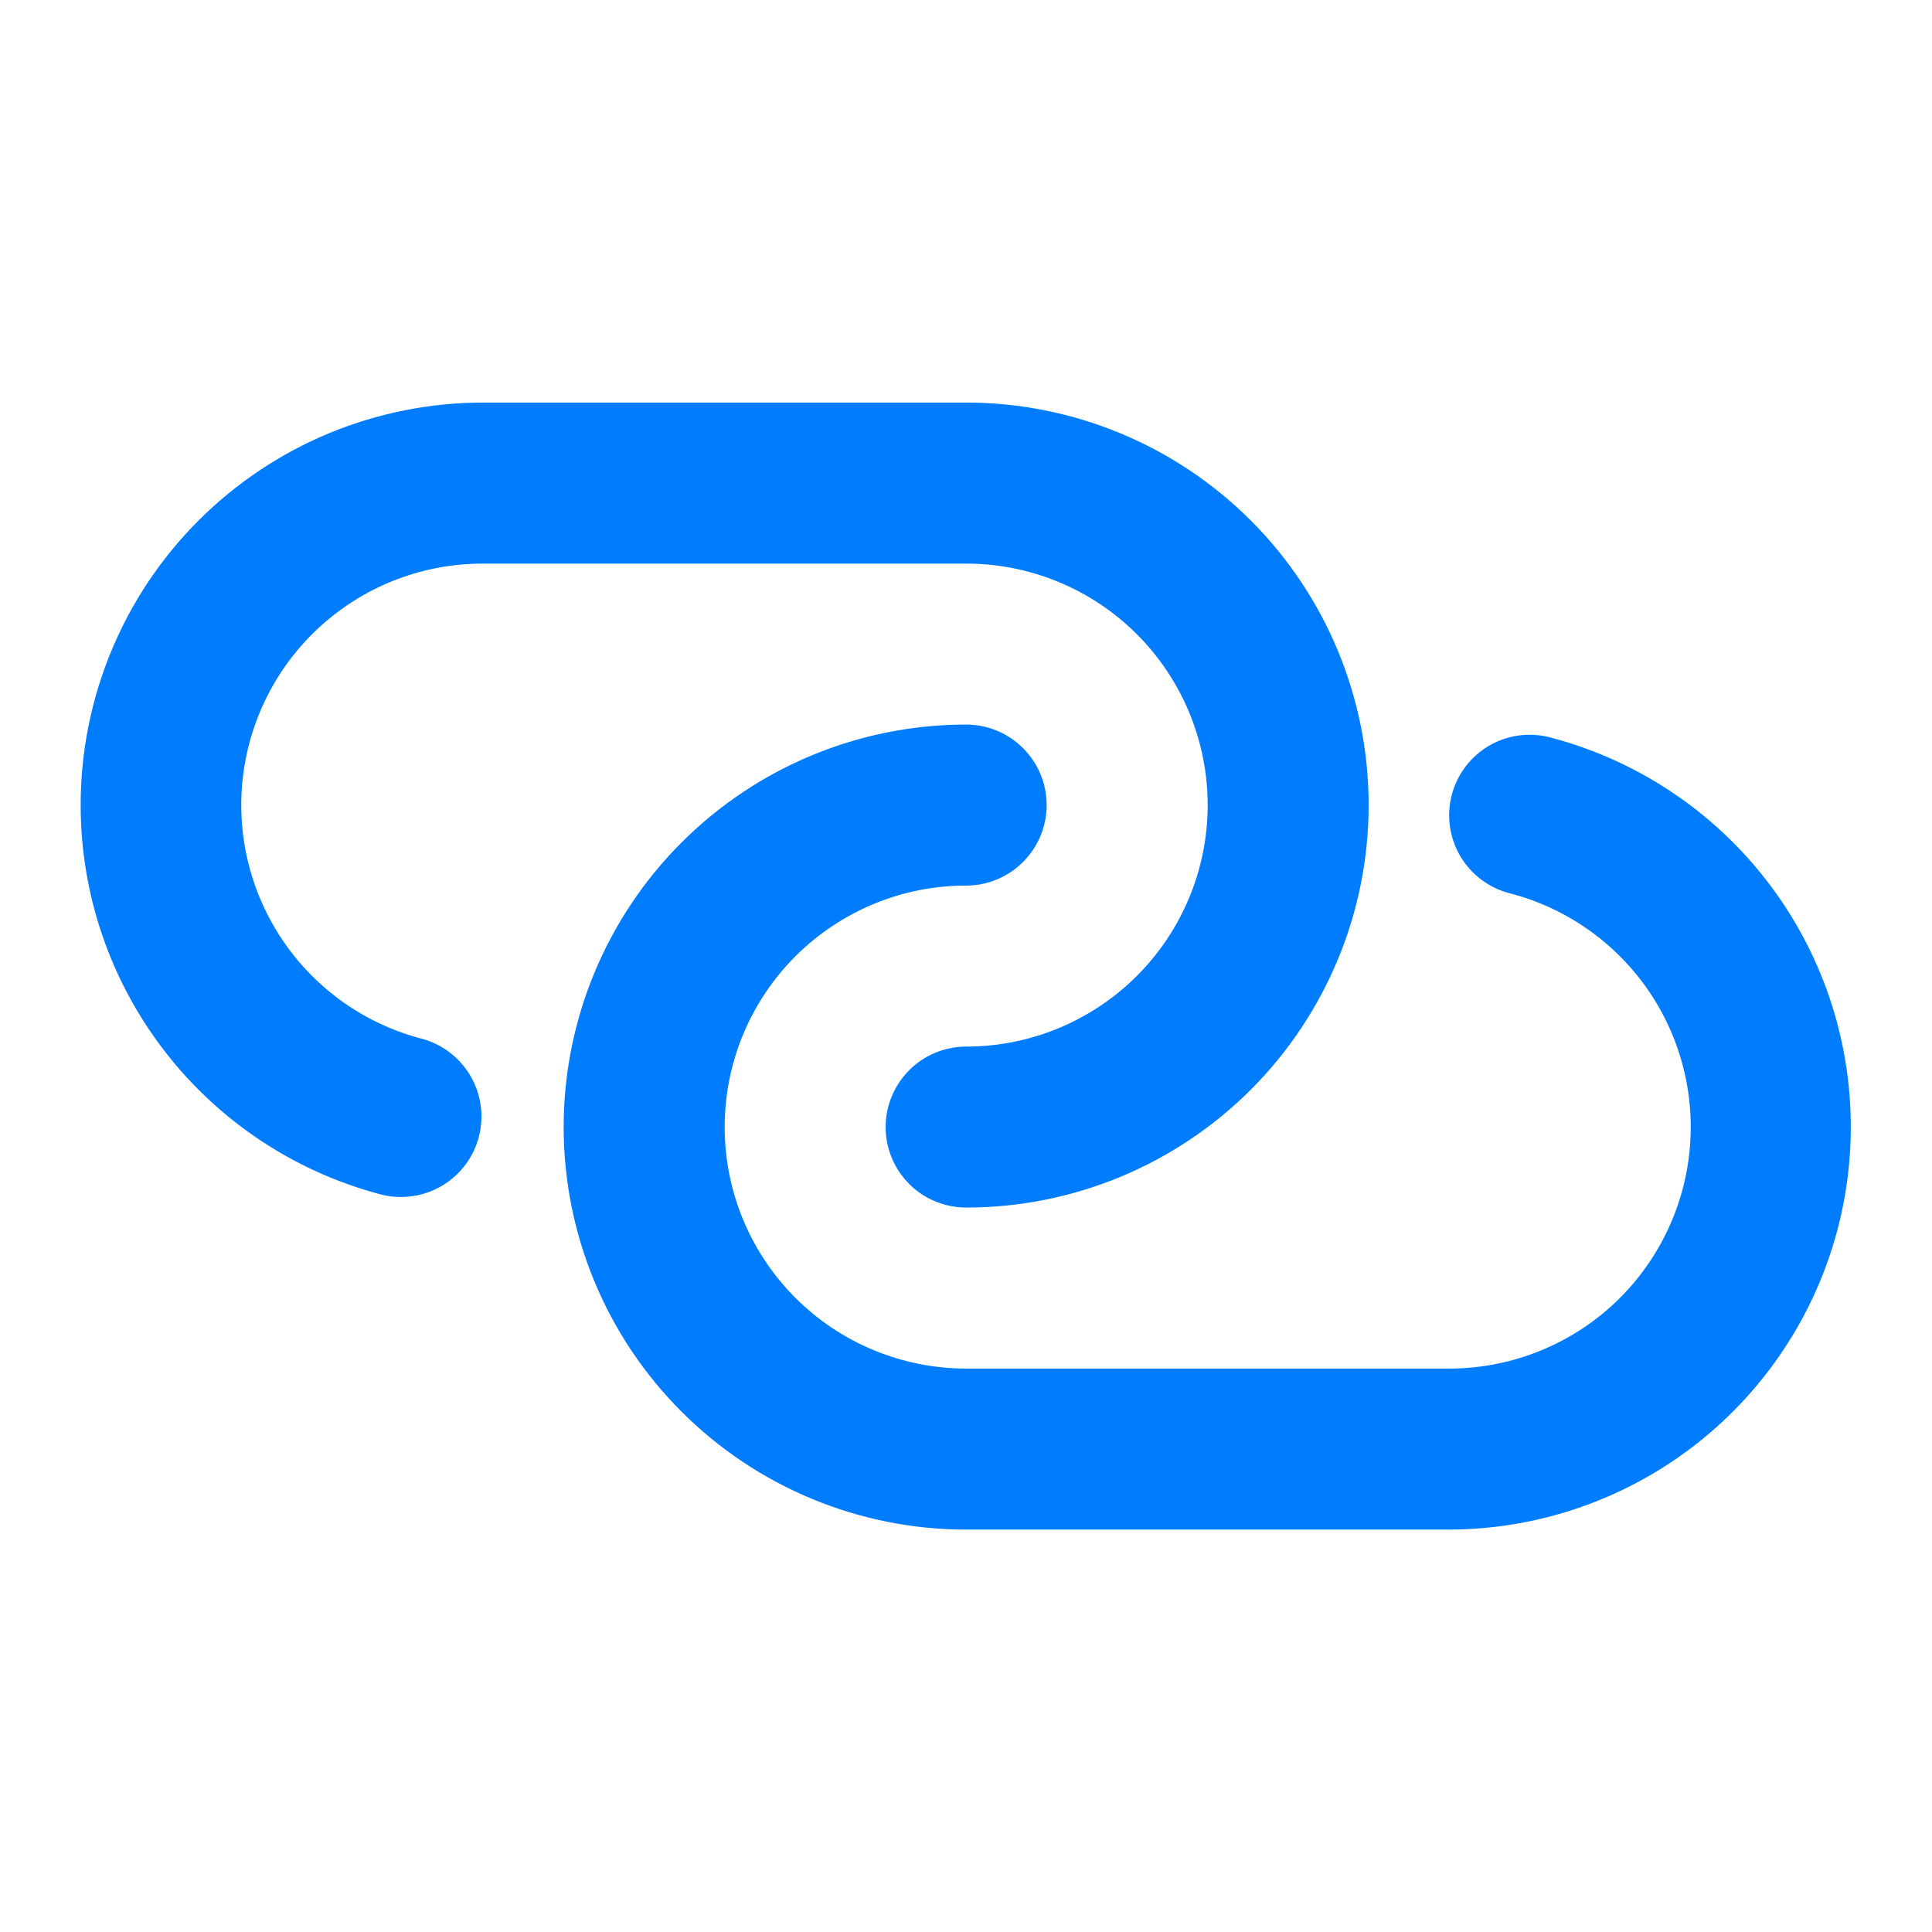 <svg width="32" height="32" viewBox="0 0 32 32" fill="none" xmlns="http://www.w3.org/2000/svg">
<path fill-rule="evenodd" clip-rule="evenodd" d="M1.336 13.335C1.336 11.566 2.038 9.871 3.289 8.621C4.539 7.37 6.234 6.668 8.003 6.668H16.003C17.771 6.668 19.466 7.37 20.717 8.621C21.967 9.871 22.669 11.566 22.669 13.335C22.669 15.103 21.967 16.798 20.717 18.049C19.466 19.299 17.771 20.001 16.003 20.001C15.649 20.001 15.31 19.861 15.06 19.611C14.81 19.361 14.669 19.022 14.669 18.668C14.669 18.314 14.81 17.975 15.06 17.725C15.31 17.475 15.649 17.335 16.003 17.335C17.064 17.335 18.081 16.913 18.831 16.163C19.581 15.413 20.003 14.396 20.003 13.335C20.003 12.274 19.581 11.256 18.831 10.506C18.081 9.756 17.064 9.335 16.003 9.335H8.003C7.028 9.333 6.086 9.687 5.354 10.331C4.622 10.975 4.151 11.864 4.028 12.831C3.905 13.798 4.14 14.776 4.687 15.582C5.235 16.389 6.058 16.967 7.003 17.209C7.338 17.304 7.623 17.526 7.797 17.828C7.971 18.13 8.019 18.489 7.932 18.826C7.845 19.164 7.629 19.454 7.331 19.634C7.032 19.814 6.675 19.87 6.336 19.791C4.905 19.421 3.637 18.586 2.732 17.417C1.827 16.249 1.336 14.813 1.336 13.335ZM16.003 14.668C15.477 14.668 14.957 14.771 14.472 14.972C13.987 15.174 13.546 15.468 13.174 15.839C12.803 16.211 12.508 16.652 12.307 17.137C12.106 17.622 12.003 18.143 12.003 18.668C12.003 19.193 12.106 19.713 12.307 20.199C12.508 20.684 12.803 21.125 13.174 21.496C13.546 21.868 13.987 22.163 14.472 22.363C14.957 22.564 15.477 22.668 16.003 22.668H24.003C24.976 22.668 25.917 22.313 26.648 21.67C27.378 21.026 27.849 20.138 27.972 19.172C28.095 18.206 27.861 17.228 27.314 16.422C26.767 15.617 25.946 15.038 25.003 14.795C24.66 14.706 24.367 14.485 24.187 14.181C24.008 13.876 23.956 13.512 24.045 13.17C24.133 12.828 24.354 12.534 24.659 12.354C24.963 12.175 25.327 12.124 25.669 12.212C27.237 12.621 28.602 13.587 29.51 14.929C30.418 16.271 30.806 17.898 30.602 19.506C30.398 21.113 29.615 22.591 28.401 23.664C27.186 24.737 25.623 25.331 24.003 25.335H16.003C14.235 25.335 12.539 24.632 11.289 23.382C10.038 22.132 9.336 20.436 9.336 18.668C9.336 16.9 10.038 15.204 11.289 13.954C12.539 12.704 14.235 12.001 16.003 12.001C16.356 12.001 16.695 12.142 16.945 12.392C17.195 12.642 17.336 12.981 17.336 13.335C17.336 13.688 17.195 14.027 16.945 14.277C16.695 14.527 16.356 14.668 16.003 14.668Z" fill="#007DFE"/>
</svg>
